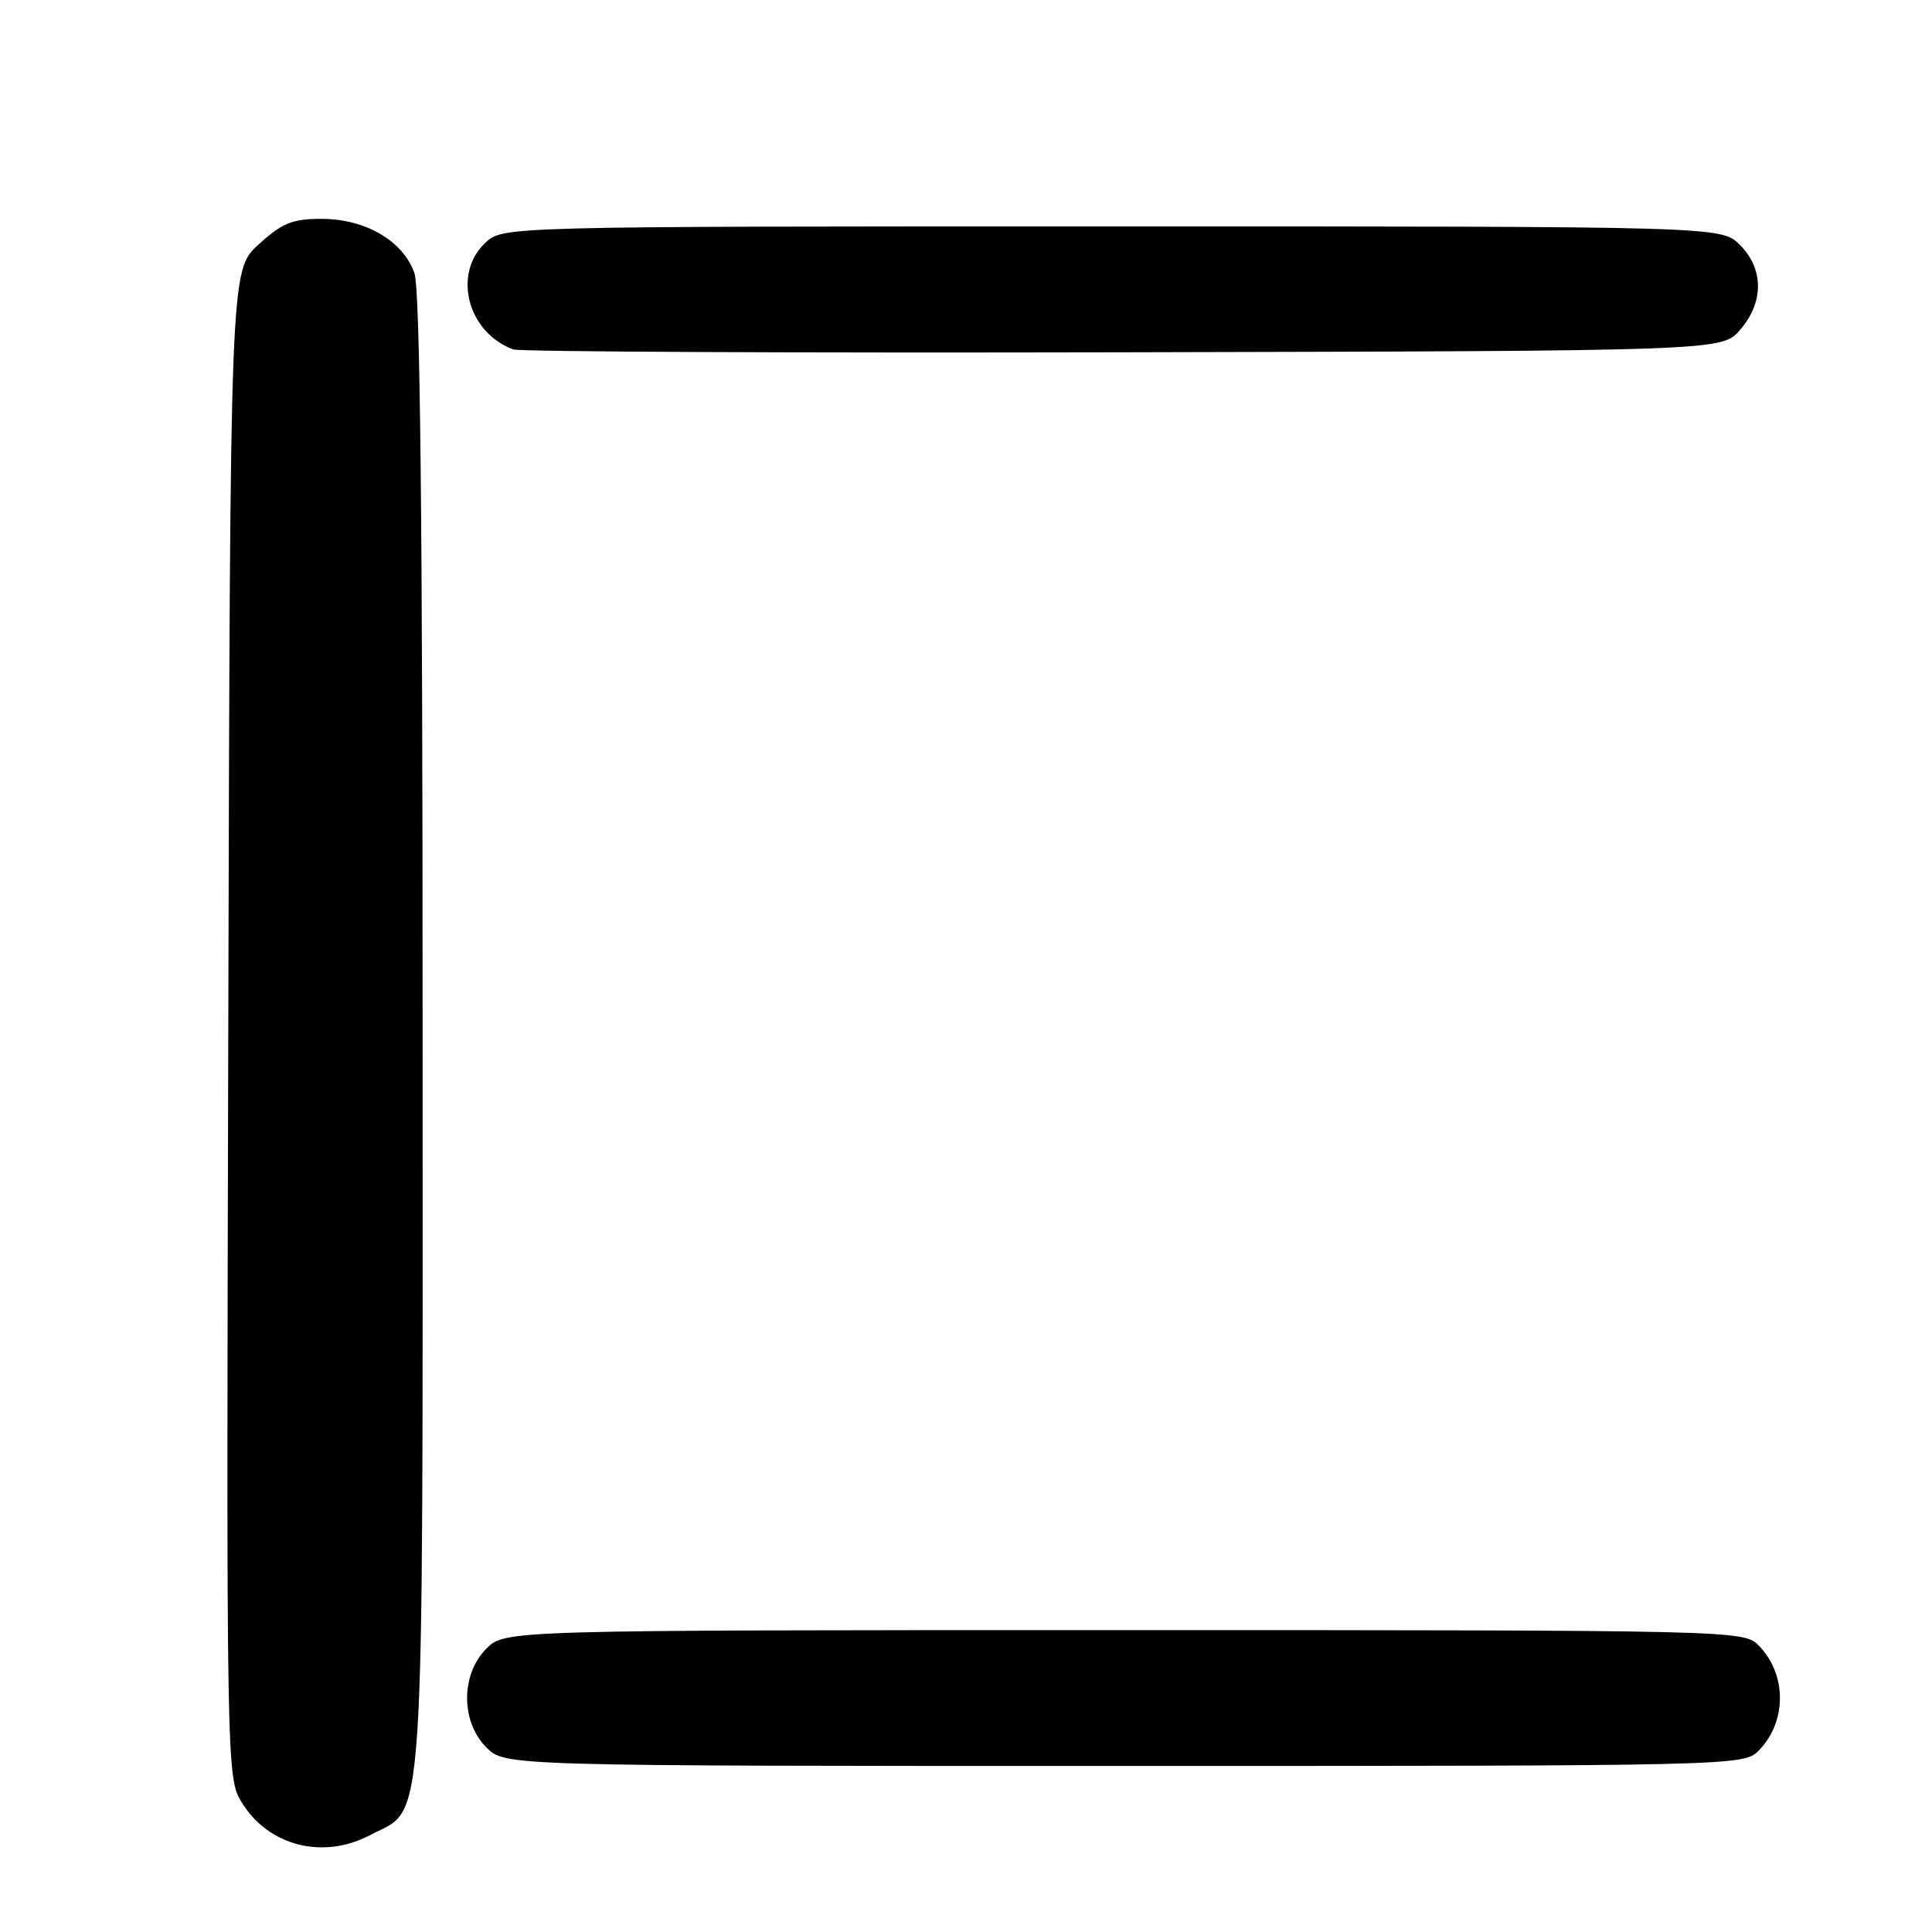 <?xml version="1.0" encoding="UTF-8" standalone="no"?>
<!DOCTYPE svg PUBLIC "-//W3C//DTD SVG 1.1//EN" "http://www.w3.org/Graphics/SVG/1.1/DTD/svg11.dtd" >
<svg xmlns="http://www.w3.org/2000/svg" xmlns:xlink="http://www.w3.org/1999/xlink" version="1.1" viewBox="0 0 256 256">
 <g >
 <path fill="currentColor"
d=" M 49.02 243.17 C 56.44 239.26 56.00 245.93 56.00 136.90 C 56.00 69.12 55.67 38.34 54.91 36.18 C 53.43 31.93 48.41 29.00 42.62 29.00 C 38.72 29.00 37.37 29.55 34.24 32.42 C 30.50 35.85 30.50 35.85 30.25 135.67 C 29.99 234.37 30.01 235.54 32.02 238.81 C 35.56 244.60 42.78 246.45 49.02 243.17 Z  M 232.97 232.03 C 236.81 228.19 236.81 221.81 232.97 217.97 C 231.04 216.04 229.31 216.00 148.95 216.00 C 66.91 216.00 66.91 216.00 64.45 218.45 C 61.04 221.87 61.04 228.13 64.45 231.55 C 66.91 234.00 66.91 234.00 148.95 234.00 C 229.31 234.00 231.04 233.96 232.97 232.03 Z  M 230.59 43.69 C 233.74 40.03 233.72 35.63 230.55 32.45 C 228.09 30.00 228.09 30.00 147.36 30.00 C 66.63 30.00 66.63 30.00 64.31 32.17 C 59.93 36.29 61.95 44.06 68.00 46.30 C 68.83 46.61 105.20 46.78 148.84 46.68 C 228.17 46.50 228.17 46.50 230.59 43.69 Z "/>
</g>
</svg>